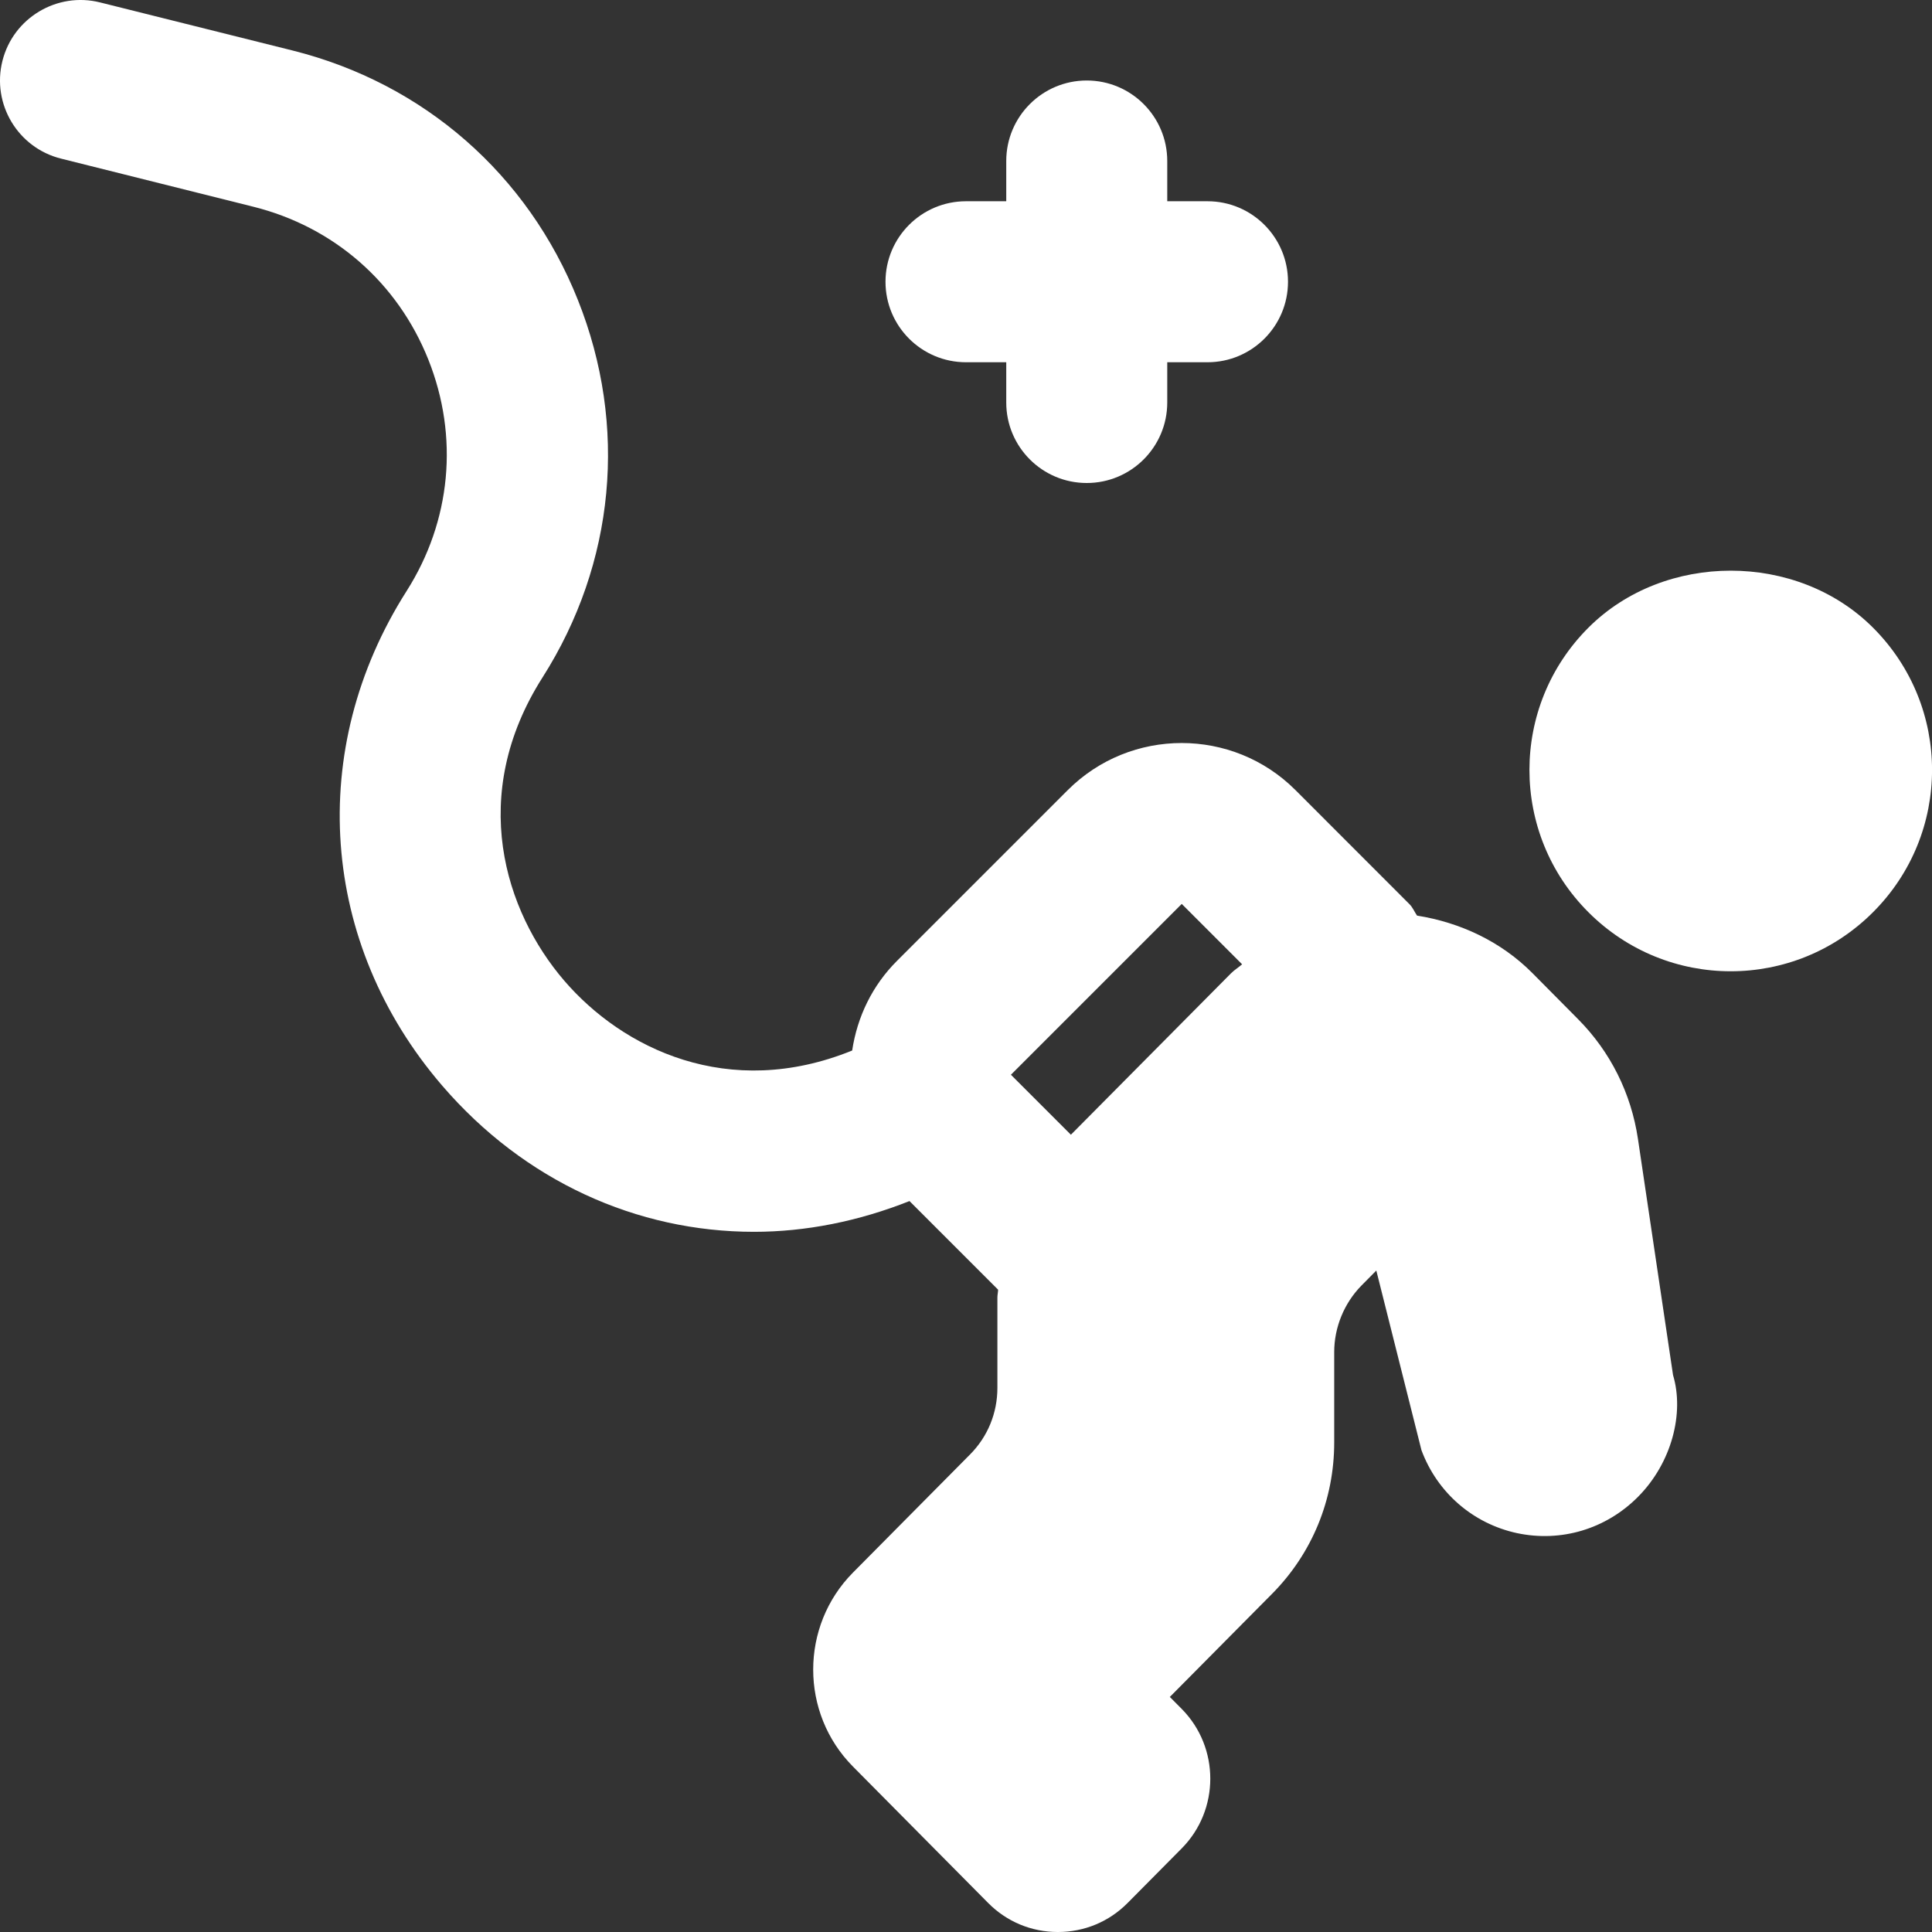 <?xml version="1.0"?>
<svg xmlns="http://www.w3.org/2000/svg" xmlns:xlink="http://www.w3.org/1999/xlink" xmlns:svgjs="http://svgjs.com/svgjs" version="1.1" width="512" height="512" x="0" y="0" viewBox="0 0 24 24" style="enable-background:new 0 0 512 512" xml:space="preserve" class=""><rect x="0" y="0" width="24" height="24" fill="#333333" stroke="none"/><g><path xmlns="http://www.w3.org/2000/svg" d="m19.732 7.797c-.977.976-.977 2.559 0 3.535.977.978 2.558.978 3.535 0 .978-.977.978-2.558 0-3.535-.943-.944-2.591-.944-3.535 0z" fill="#ffffff" data-original="#000000" style="" class=""/><path xmlns="http://www.w3.org/2000/svg" d="m20.347 14.147c-.085-.567-.342-1.082-.744-1.487l-.564-.569c-.393-.397-.902-.632-1.436-.717-.033-.048-.053-.102-.096-.144l-1.414-1.415c-.779-.78-2.049-.78-2.829 0l-2.121 2.121c-.306.305-.494.694-.557 1.114-1.539.624-2.853-.026-3.577-.868-.74-.862-1.2-2.304-.27-3.766.902-1.418 1.063-3.127.44-4.689-.622-1.562-1.915-2.692-3.546-3.1l-2.39-.597c-.534-.134-1.079.192-1.213.727-.134.536.192 1.079.727 1.213l2.39.598c1 .25 1.792.942 2.174 1.899.382.958.283 2.005-.27 2.875-1.251 1.966-1.078 4.377.442 6.144 1.021 1.187 2.419 1.816 3.874 1.816.642 0 1.295-.13 1.931-.382l1.101 1.101c-.001.033-.009.064-.009.097v1.122c0 .313-.12.606-.338.826l-1.456 1.469c-.659.665-.659 1.746 0 2.41l1.677 1.692s.001.001.001.001c.231.234.539.362.867.362h.001c.328 0 .636-.128.867-.362l.67-.676c.474-.478.474-1.255.001-1.733l-.148-.149 1.269-1.28c.499-.503.773-1.171.773-1.882v-1.122c0-.308.124-.608.338-.826l.185-.187.561 2.232c.196.527.64.912 1.187 1.03.546.116 1.105-.049 1.505-.453.417-.421.575-1.037.433-1.511zm-7.044-.051-.745-.745 2.122-2.122.75.75c-.045.039-.095.069-.138.112z" fill="#ffffff" data-original="#000000" style="" class=""/><path xmlns="http://www.w3.org/2000/svg" d="m13.5 1c-.552 0-1 .448-1 1v.5h-.5c-.552 0-1 .448-1 1s.448 1 1 1h.5v.5c0 .552.448 1 1 1s1-.448 1-1v-.5h.5c.552 0 1-.448 1-1s-.448-1-1-1h-.5v-.5c0-.552-.448-1-1-1z" fill="#ffffff" data-original="#000000" style="" class=""/></g></svg>
